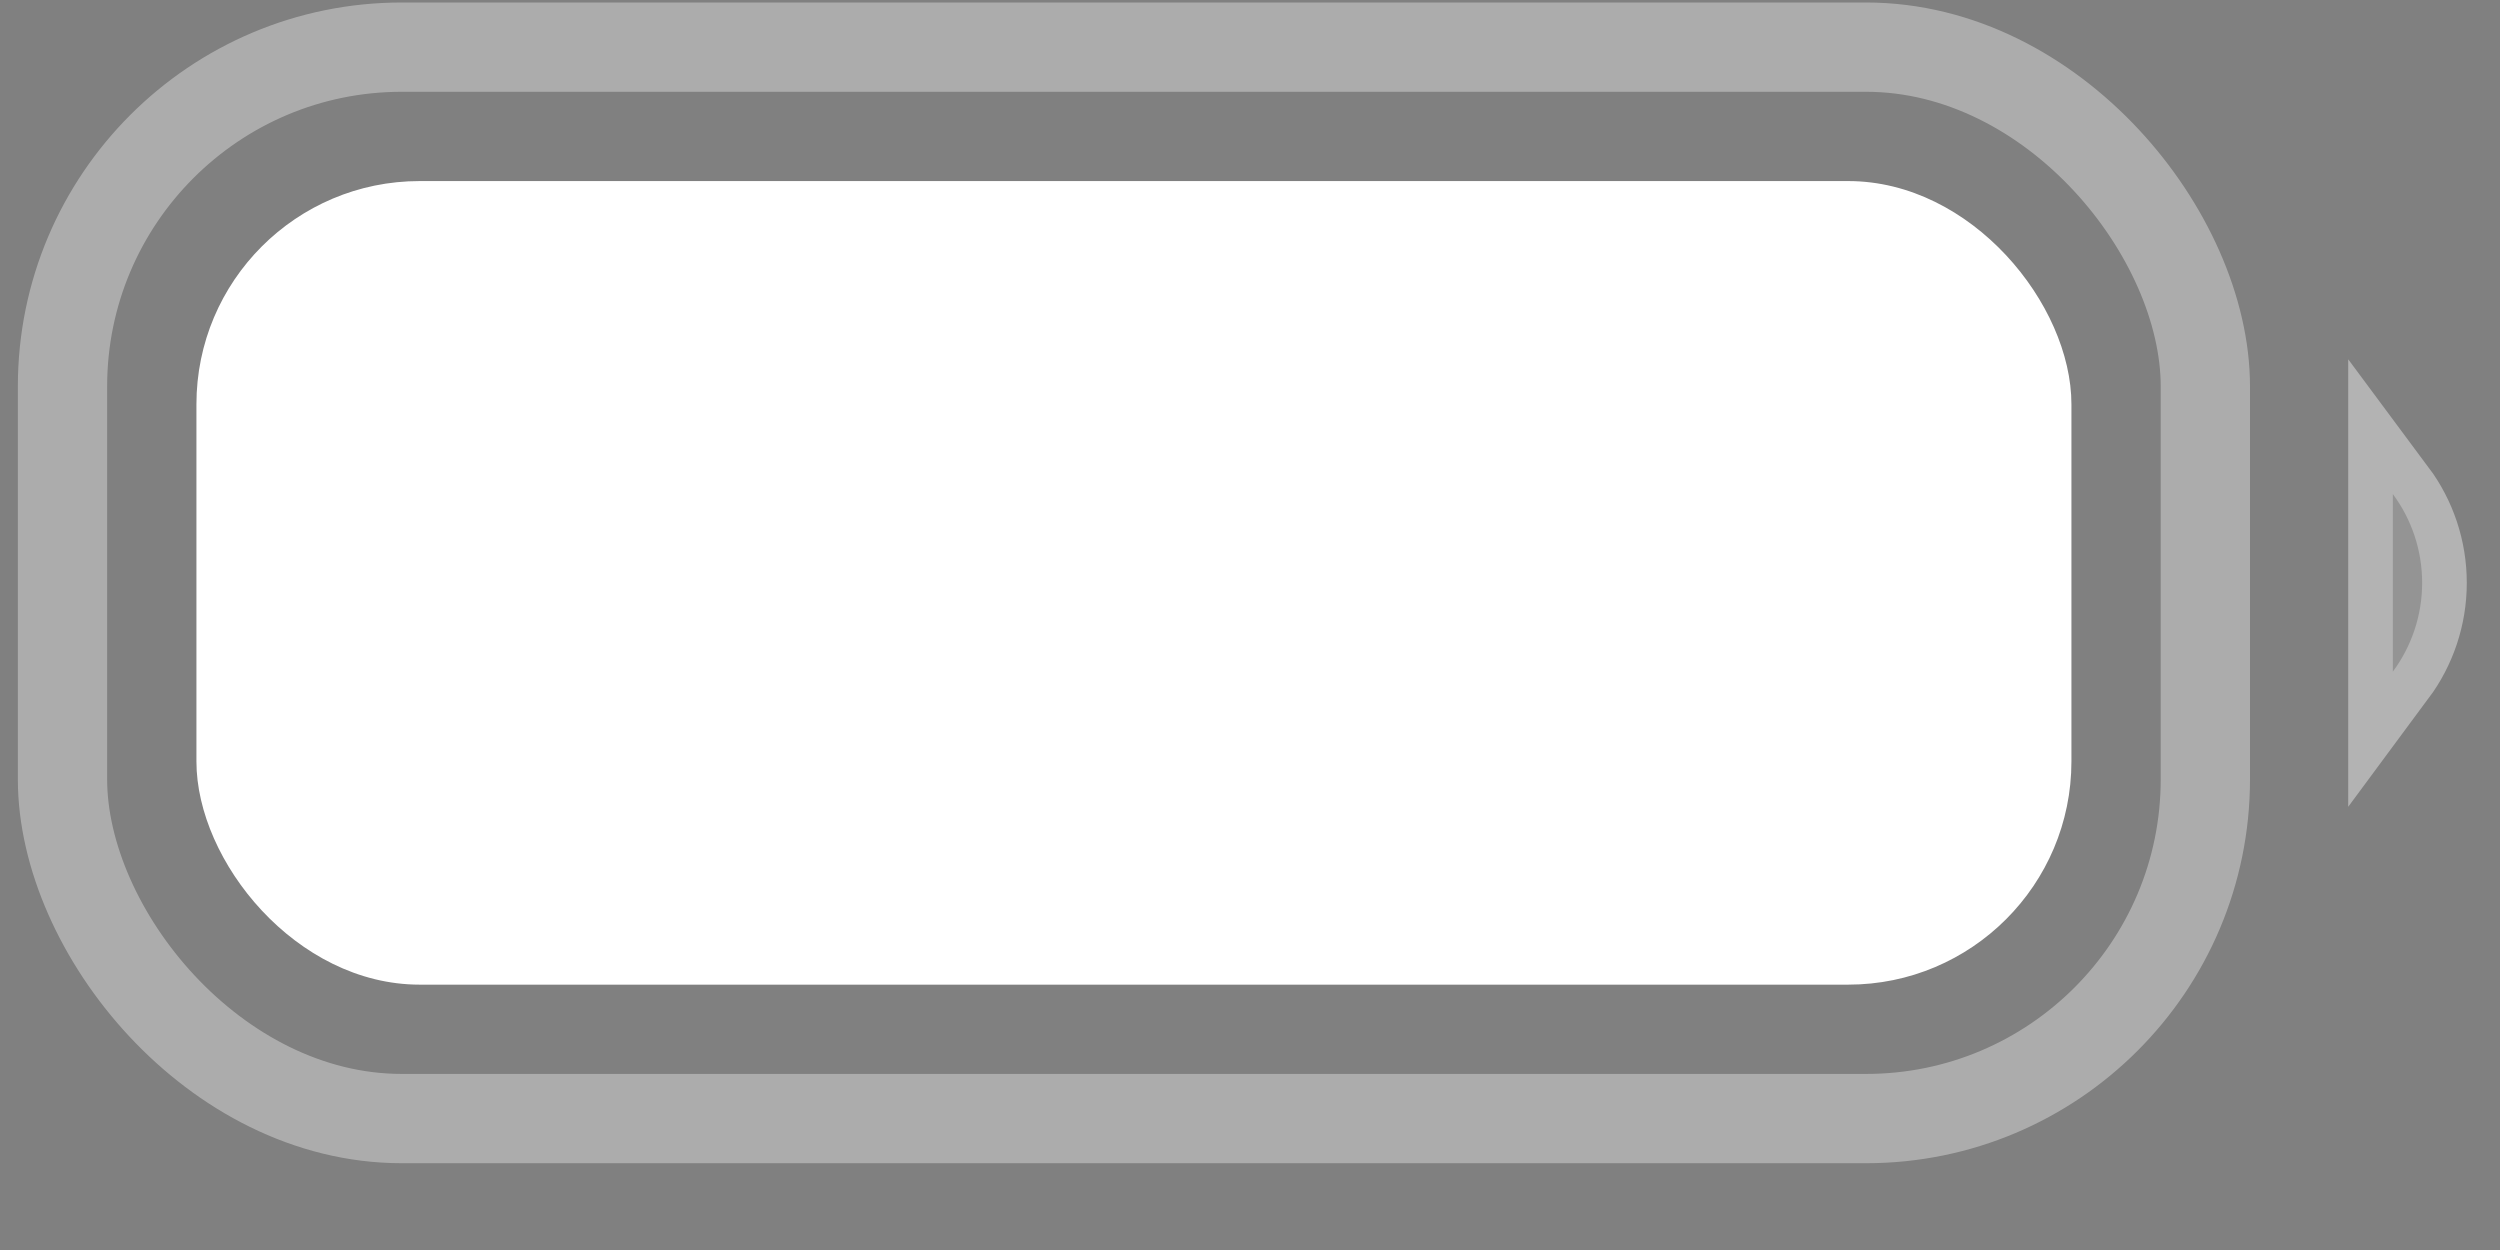 <svg width="28" height="14" viewBox="0 0 28 14" fill="none" xmlns="http://www.w3.org/2000/svg">
<rect x="0" y="0" width="28" height="14" fill="#808080" stroke="none"/>
<g id="Battery" clip-path="url(#clip0_109_1339)">
<rect id="Capacity" x="2.2" y="2.028" width="21" height="9" rx="2.5" fill="white"/>
<rect id="Border" opacity="0.35" x="0.7" y="0.528" width="24" height="12" rx="3.8" stroke="white"/>
<path id="Cap" opacity="0.4" d="M26.8 7.522V5.534C27.009 5.815 27.128 6.162 27.128 6.528C27.128 6.893 27.009 7.24 26.8 7.522Z" fill="black" stroke="white"/>
</g>
<defs>
<clipPath id="clip0_109_1339">
<rect width="27.428" height="13" fill="white" transform="translate(0.2 0.028)"/>
</clipPath>
</defs>
</svg>
